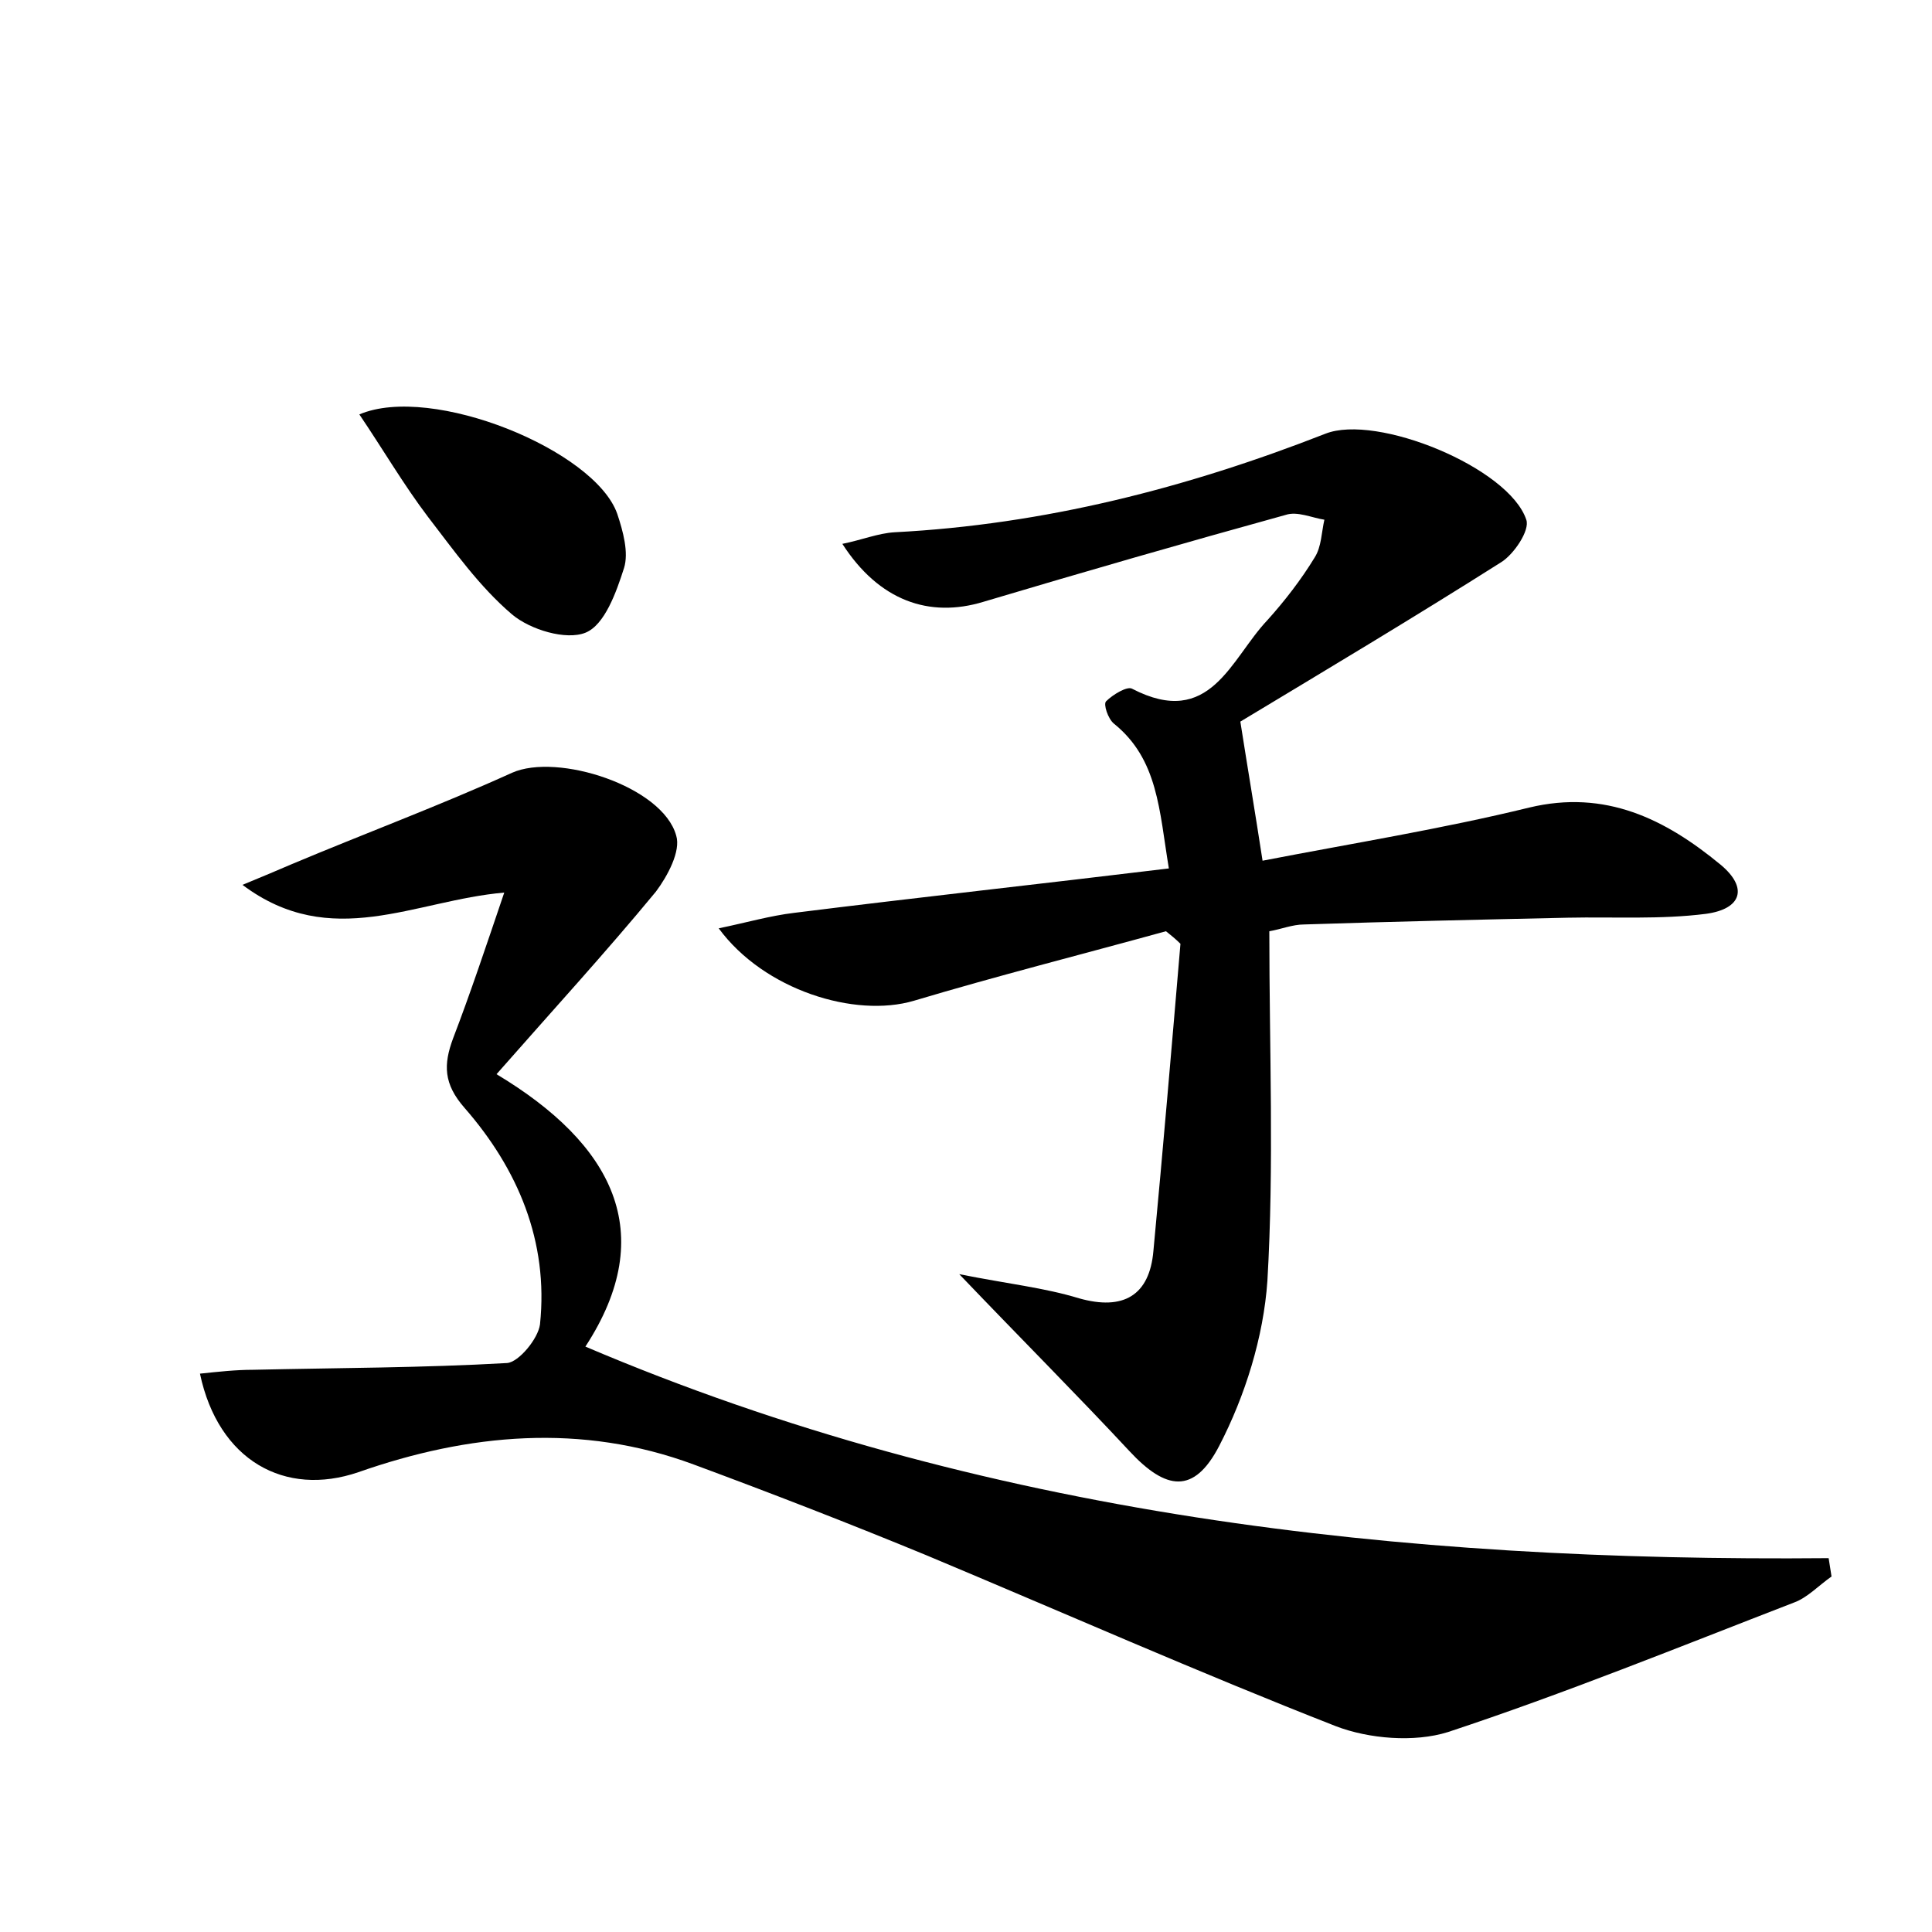 <?xml version="1.0" encoding="utf-8"?>
<!-- Generator: Adobe Illustrator 22.0.0, SVG Export Plug-In . SVG Version: 6.00 Build 0)  -->
<svg version="1.1" id="图层_1" xmlns="http://www.w3.org/2000/svg" xmlns:xlink="http://www.w3.org/1999/xlink" x="0px" y="0px"
	 viewBox="0 0 200 200" style="enable-background:new 0 0 200 200;" xml:space="preserve">
<style type="text/css">
	.st0{fill:#FFFFFF;}
</style>
<g>
	
	<path d="M60.6,139.4c41.1,17.5,84.4,22.3,128.7,21.9c0.1,0.6,0.2,1.3,0.3,1.9c-1.3,0.9-2.5,2.2-3.9,2.7
		c-11.9,4.6-23.7,9.4-35.8,13.4c-3.5,1.1-8.2,0.7-11.6-0.6c-14.3-5.6-28.3-11.8-42.4-17.7c-8-3.3-16-6.4-24.1-9.4
		c-11.6-4.3-23.3-3.2-34.7,0.8c-7.6,2.6-14.5-1.2-16.4-10.2c1.9-0.2,3.7-0.4,5.5-0.4c8.8-0.2,17.6-0.2,26.3-0.7
		c1.2-0.1,3.2-2.5,3.4-4c0.9-8.6-2.3-16.1-7.8-22.4c-2.2-2.5-2.2-4.5-1.2-7.2c1.8-4.7,3.4-9.5,5.3-15.1c-9.3,0.8-17.9,6.1-27.1-0.8
		c2.2-0.9,3.6-1.5,5-2.1c7.6-3.2,15.4-6.1,22.9-9.5c4.7-2.1,15.6,1.4,17,6.5c0.5,1.6-0.9,4.2-2.1,5.8c-5.2,6.3-10.7,12.3-16.5,18.9
		C63.4,118.4,68.3,127.6,60.6,139.4z"/>
	<path d="M120.7,96.4c-8.7,2.4-17.4,4.6-26.1,7.2c-6.1,1.8-15.5-1.1-20.2-7.5c2.9-0.6,5.3-1.3,7.8-1.6c12.8-1.6,25.6-3,38.8-4.6
		c-1-6-1.1-11.3-5.7-15c-0.6-0.5-1.1-2-0.8-2.3c0.7-0.7,2.2-1.6,2.7-1.3c8.1,4.2,10.2-3.1,14-7.1c1.8-2,3.5-4.2,4.9-6.5
		c0.7-1.1,0.7-2.6,1-3.9c-1.3-0.2-2.8-0.9-4-0.5c-10.5,2.9-20.9,5.9-31.3,9c-5.6,1.7-10.8-0.1-14.6-6c2-0.4,3.7-1.1,5.4-1.2
		c15.5-0.8,30.3-4.6,44.6-10.2c5.3-2.1,19,3.5,20.8,8.9c0.4,1.1-1.3,3.6-2.6,4.4c-9,5.7-18.2,11.2-27,16.5c0.8,5.1,1.5,9.2,2.3,14.4
		c9.3-1.8,18.6-3.3,27.6-5.5c7.9-1.9,14.1,1.2,19.8,5.9c2.9,2.4,2.2,4.6-1.5,5.1c-4.7,0.6-9.5,0.3-14.3,0.4
		c-9.1,0.2-18.2,0.4-27.3,0.7c-1.2,0-2.4,0.5-3.6,0.7c0,12.3,0.5,24.2-0.2,36.2c-0.4,5.8-2.3,11.9-5,17.1c-2.6,5-5.5,4.6-9.3,0.5
		c-5.4-5.8-11-11.4-17.6-18.3c5,1,8.8,1.4,12.4,2.5c4.6,1.3,7.3-0.3,7.7-4.9c1-10.6,1.9-21.2,2.8-31.8
		C121.7,97.2,121.2,96.8,120.7,96.4z"/>
	<path d="M37.2,42.9c7.5-3.2,24.4,3.7,26.7,10.3c0.6,1.8,1.2,4,0.7,5.6c-0.8,2.5-2,5.9-4,6.7c-2,0.8-5.7-0.3-7.6-1.9
		c-3.4-2.9-6-6.6-8.7-10.1C41.8,50.2,39.7,46.6,37.2,42.9z"/>
</g>
</svg>
